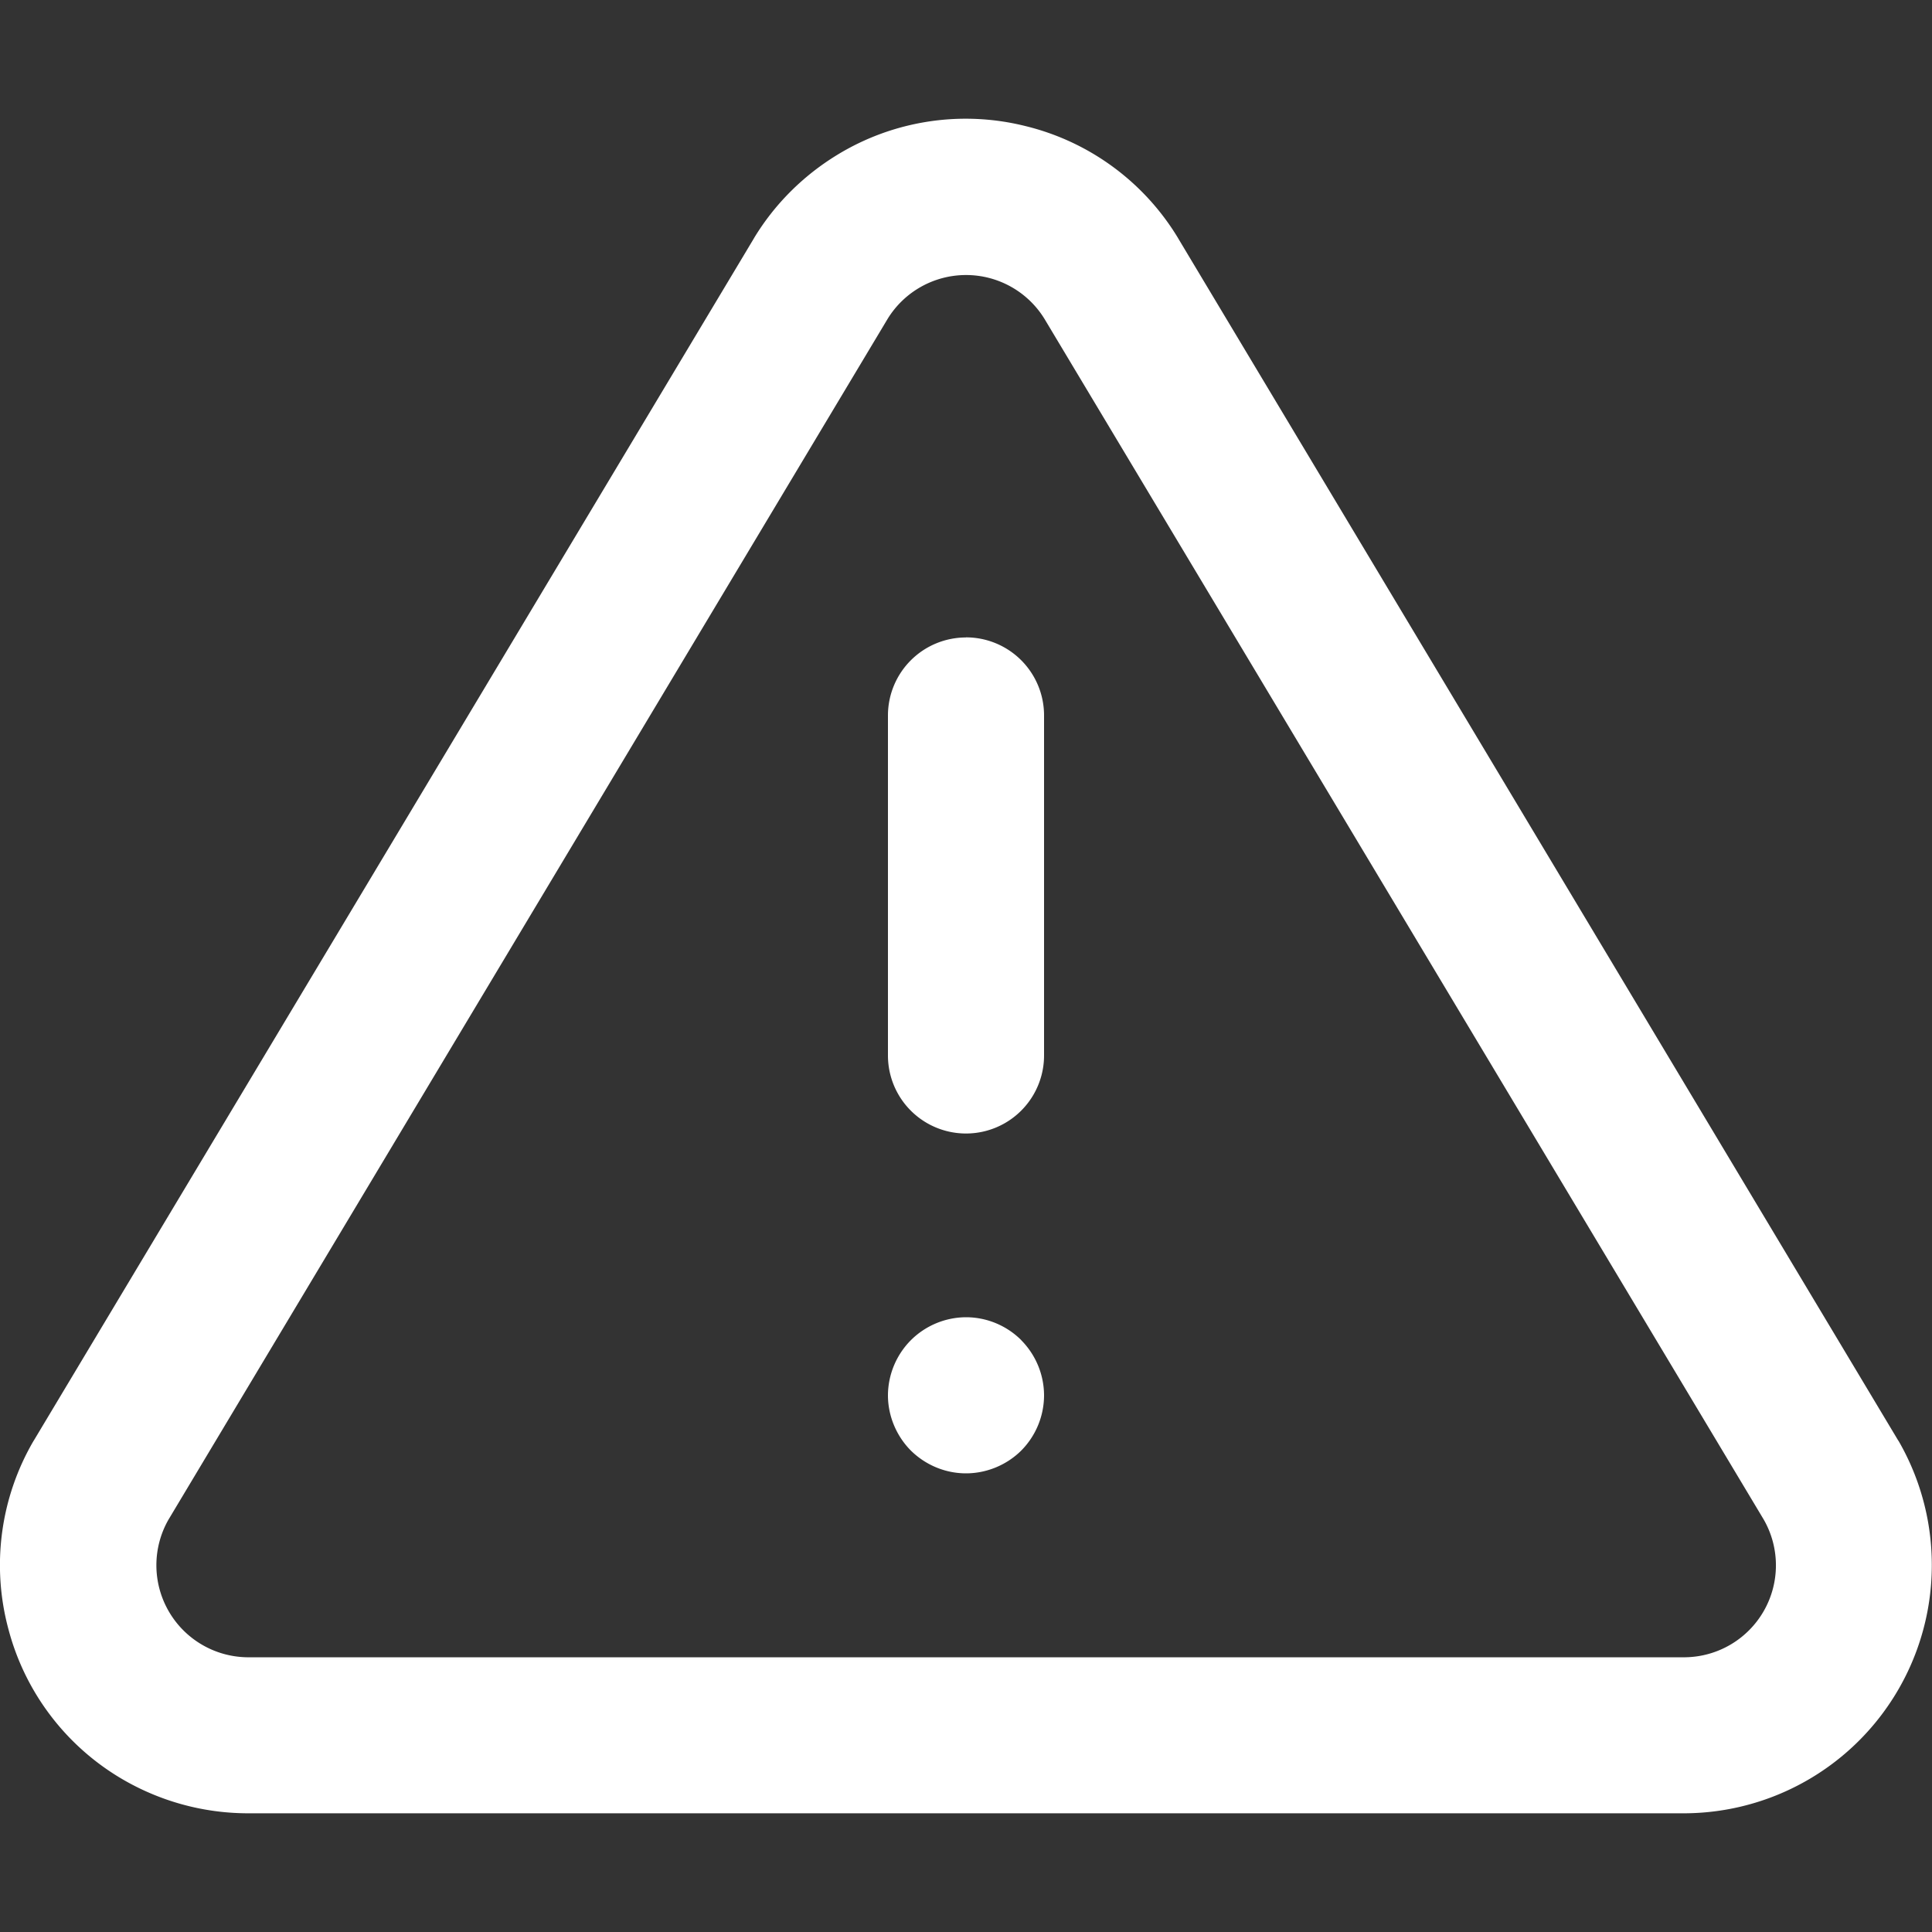 <svg width="20" height="20" fill="none" xmlns="http://www.w3.org/2000/svg"><rect width="100%" height="100%" fill="#333333" stroke="none"/><g clip-path="url(#a)" fill="#fff"><path d="m19.656 14.92-.007-.01-7.451-12.44-.002-.004a2.55 2.55 0 0 0-1.585-1.162 2.55 2.55 0 0 0-1.942.298c-.353.215-.65.51-.864.864l-.002.004L.352 14.909l-.007.011a2.55 2.55 0 0 0-.257 1.948 2.551 2.551 0 0 0 1.196 1.56c.383.22.815.338 1.256.343h14.92a2.57 2.57 0 0 0 2.196-3.851zm-2.21 2.236H2.555a.953.953 0 0 1-.812-1.423L9.188 3.302a.953.953 0 0 1 1.625 0l7.446 12.43a.952.952 0 0 1-.812 1.424z"/><path d="M10 6.599a.808.808 0 0 0-.808.808v3.519a.808.808 0 1 0 1.616 0v-3.52A.808.808 0 0 0 10 6.598zm.572 7.274a.812.812 0 0 0-.572-.237.814.814 0 0 0-.57.237.815.815 0 0 0-.238.571c0 .213.087.421.237.572.152.15.357.236.571.236.213 0 .421-.086.572-.236a.814.814 0 0 0 .236-.572.814.814 0 0 0-.236-.57z"/></g><defs><clipPath id="a"><path fill="#fff" d="M0 0h20v20H0z"/></clipPath></defs></svg>